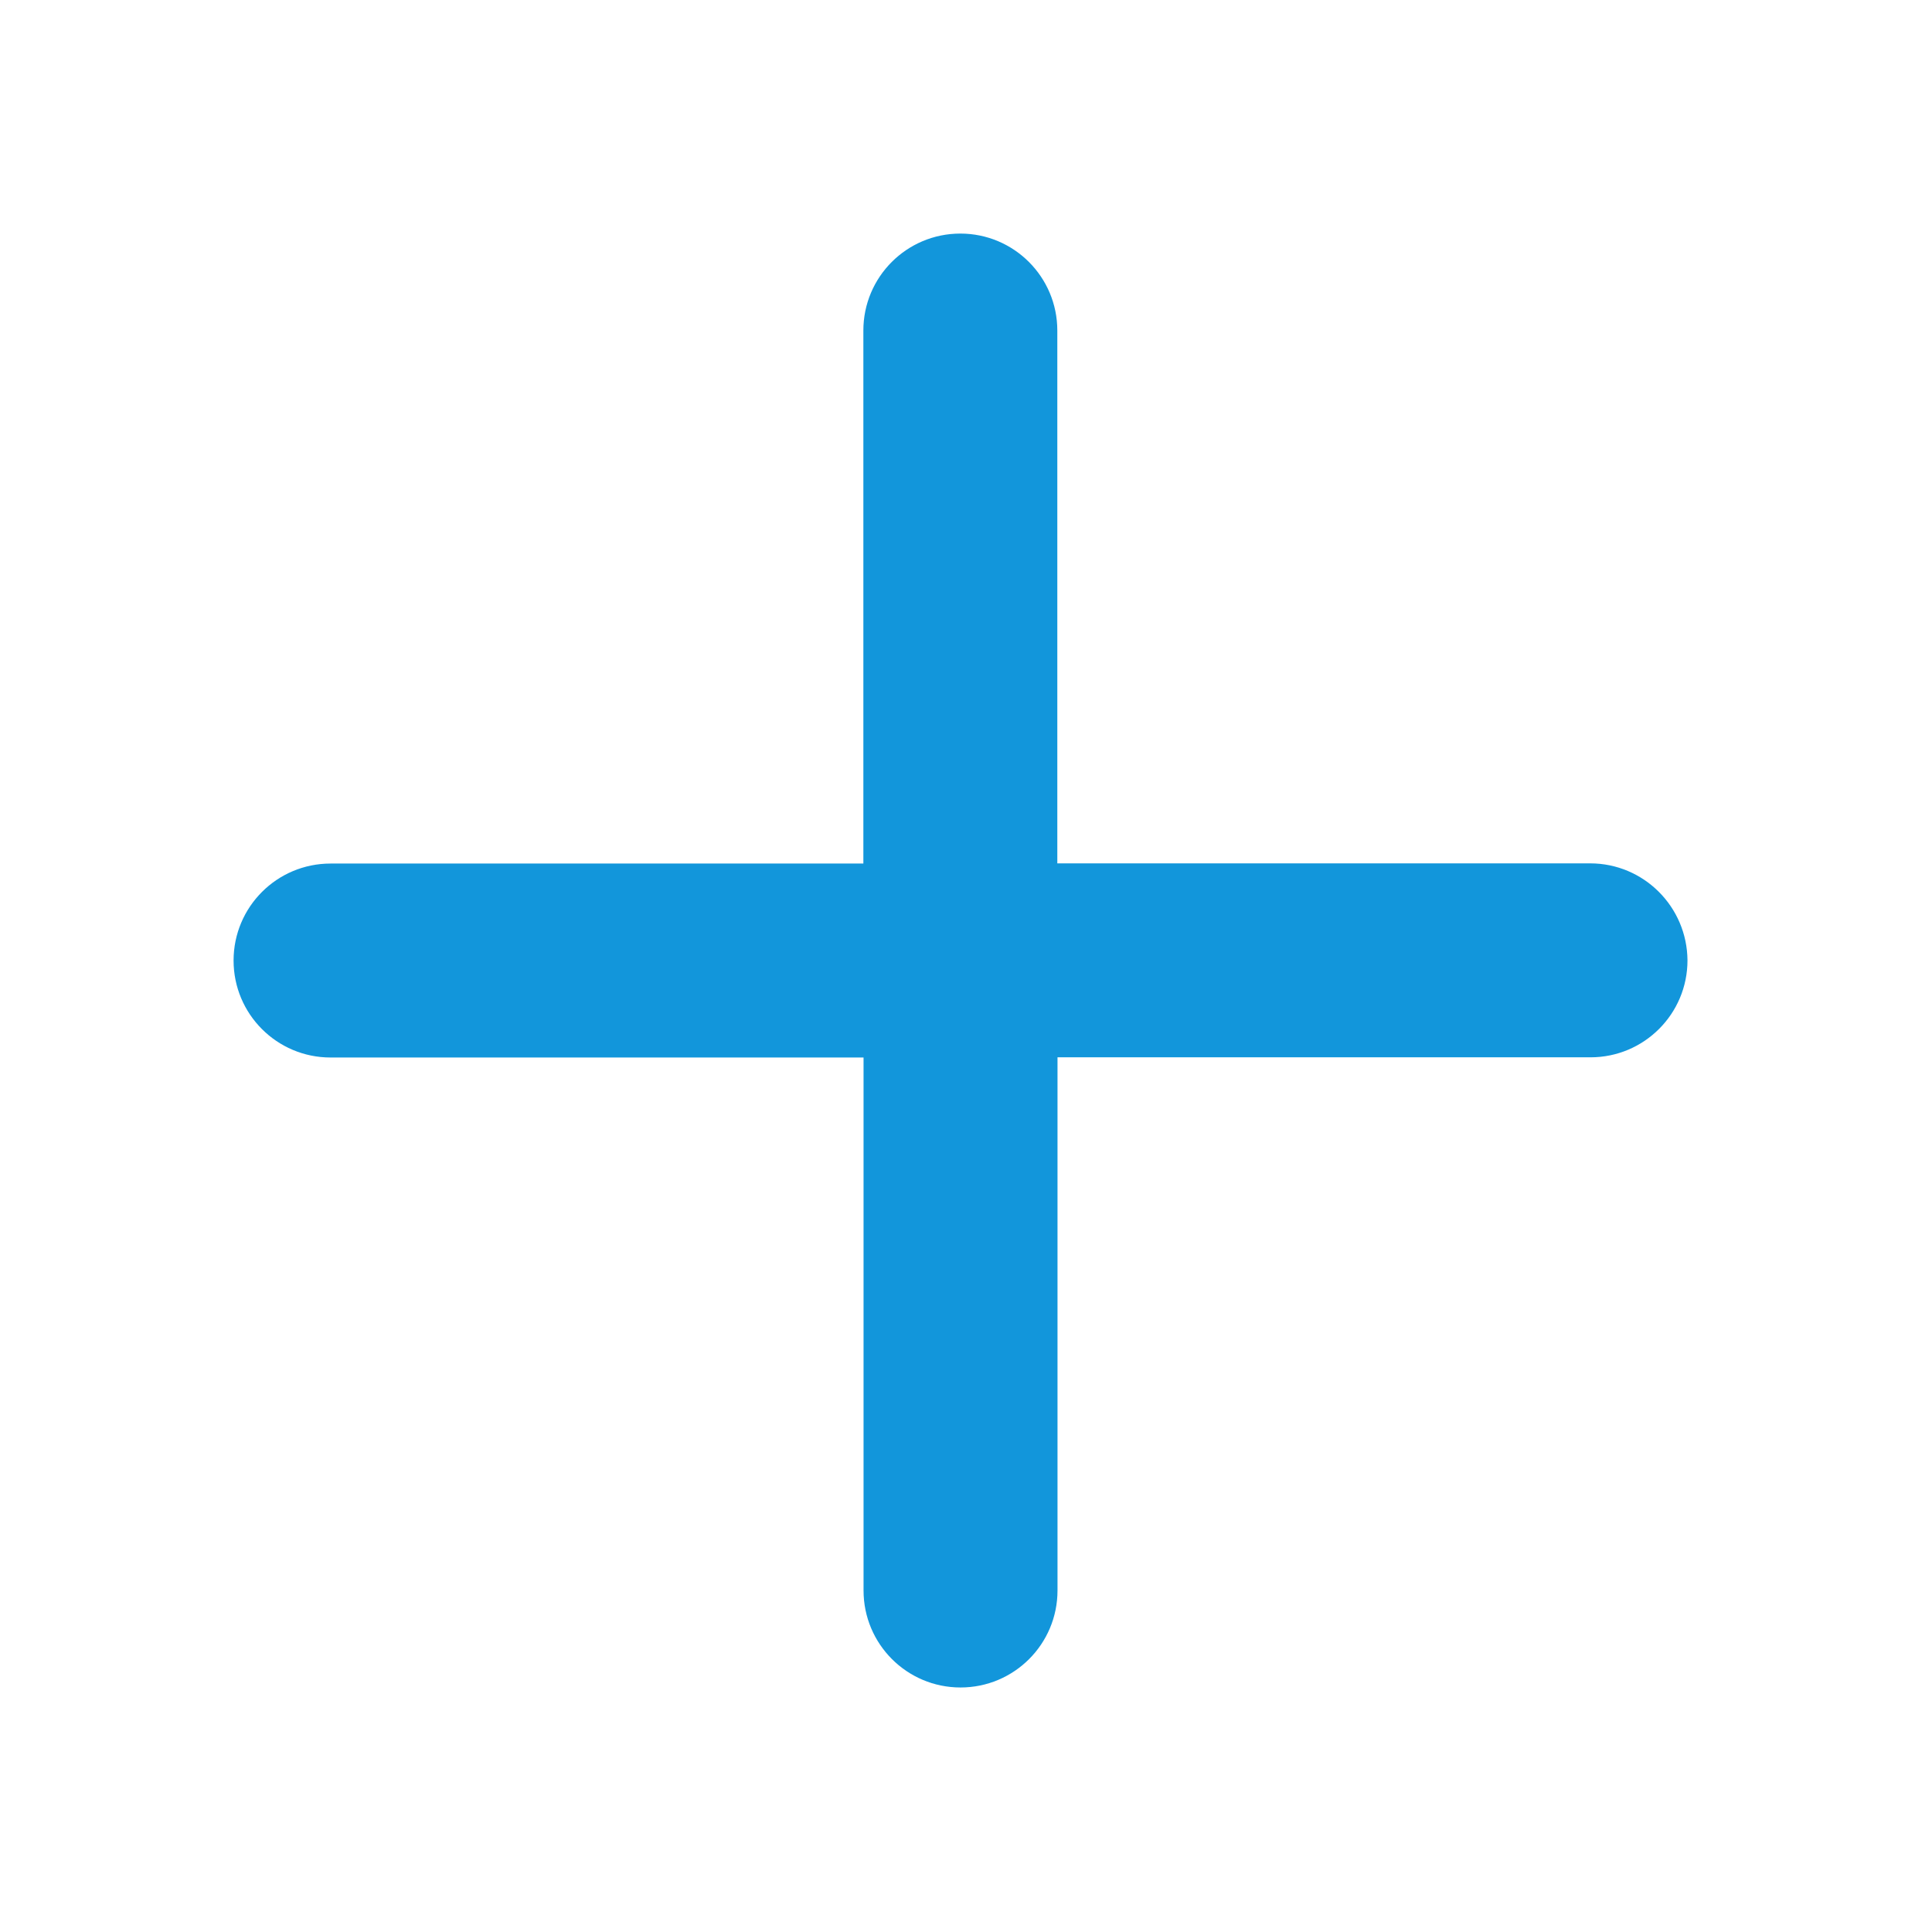 <?xml version="1.0" standalone="no"?><!DOCTYPE svg PUBLIC "-//W3C//DTD SVG 1.1//EN" "http://www.w3.org/Graphics/SVG/1.1/DTD/svg11.dtd"><svg t="1687835389993" class="icon" viewBox="0 0 1024 1024" version="1.1" xmlns="http://www.w3.org/2000/svg" p-id="19139" xmlns:xlink="http://www.w3.org/1999/xlink" width="200" height="200"><path d="M842.8 457.6H560.4V175.2c0-28.4-23-51.4-51.4-51.4s-51.4 23-51.4 51.4v282.5H175.2c-28.4 0-51.4 23-51.4 51.4s23 51.4 51.4 51.4h282.5V843c0 28.4 23 51.4 51.4 51.4s51.4-23 51.4-51.4V560.4H843c28.4 0 51.4-23 51.4-51.4-0.2-28.4-23.2-51.4-51.6-51.4z" p-id="19140" fill="#1296db"></path></svg>